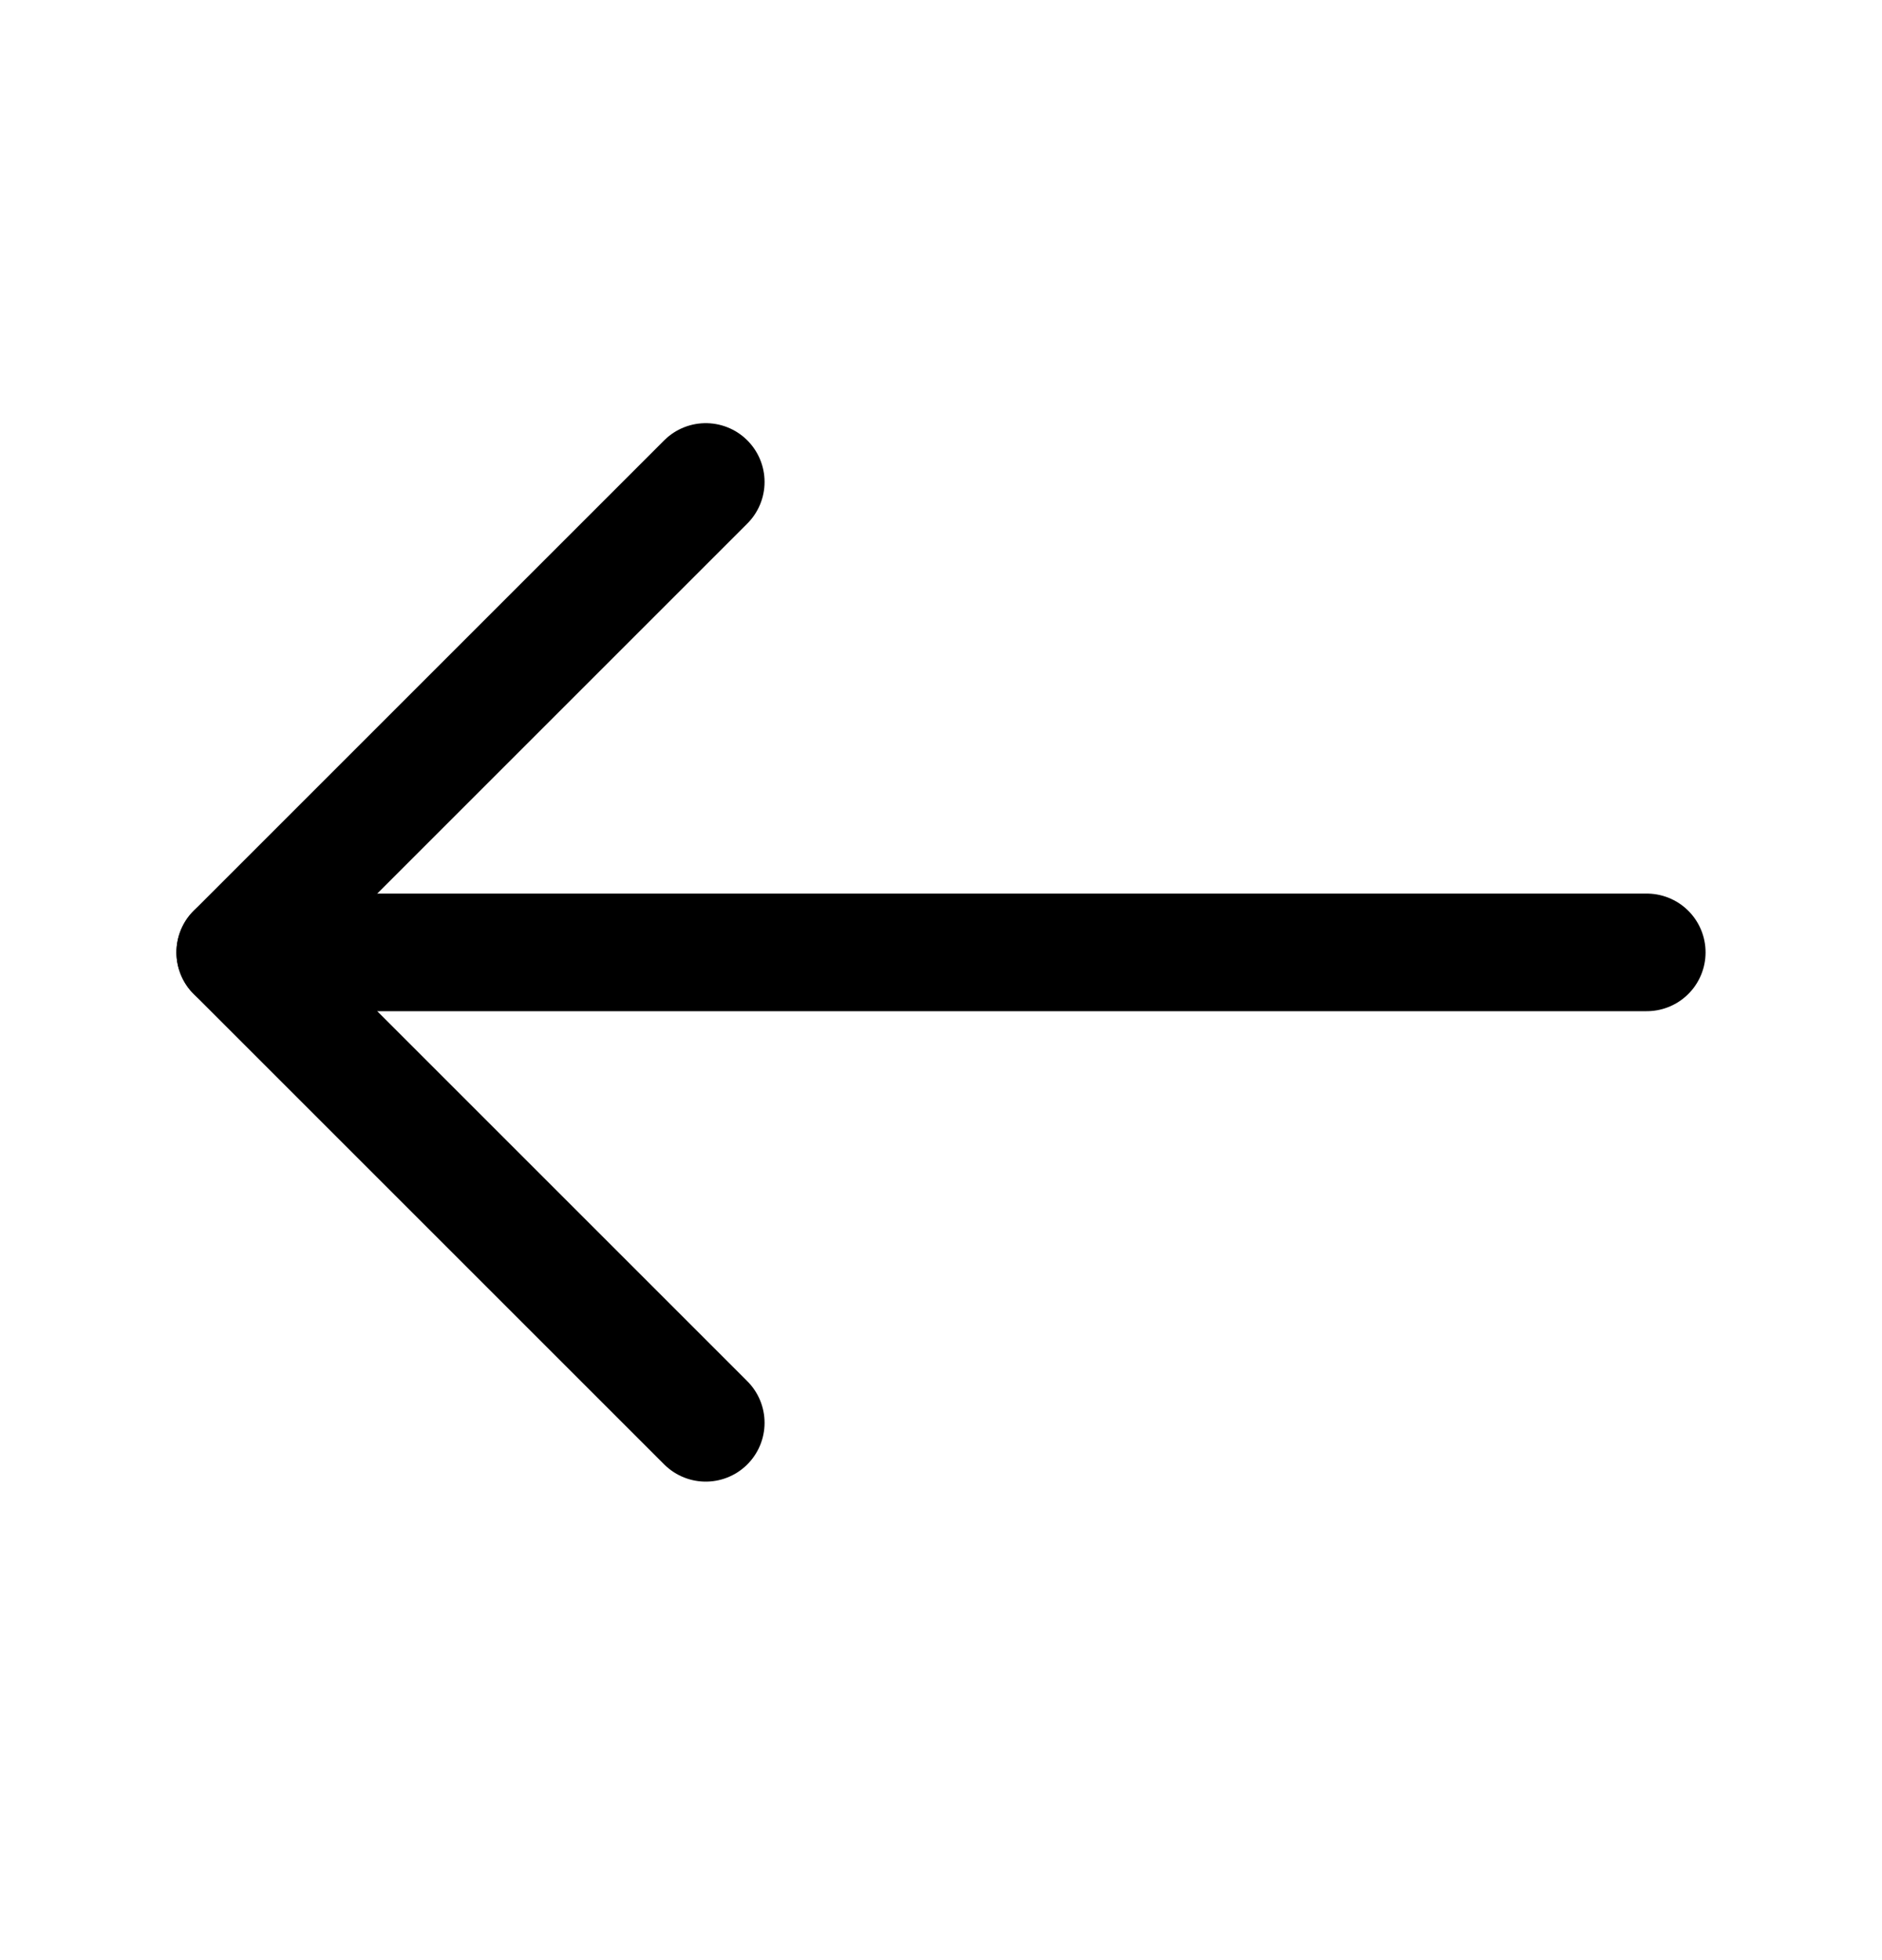 <svg width="24" height="25" viewBox="0 0 24 25" fill="none" xmlns="http://www.w3.org/2000/svg">
<path d="M3 12.147H21" stroke="black" stroke-width="1.5" stroke-linecap="round" stroke-linejoin="round"/>
<path d="M9 6.147L3 12.147L9 18.147" stroke="black" stroke-width="1.5" stroke-linecap="round" stroke-linejoin="round"/>
</svg>

